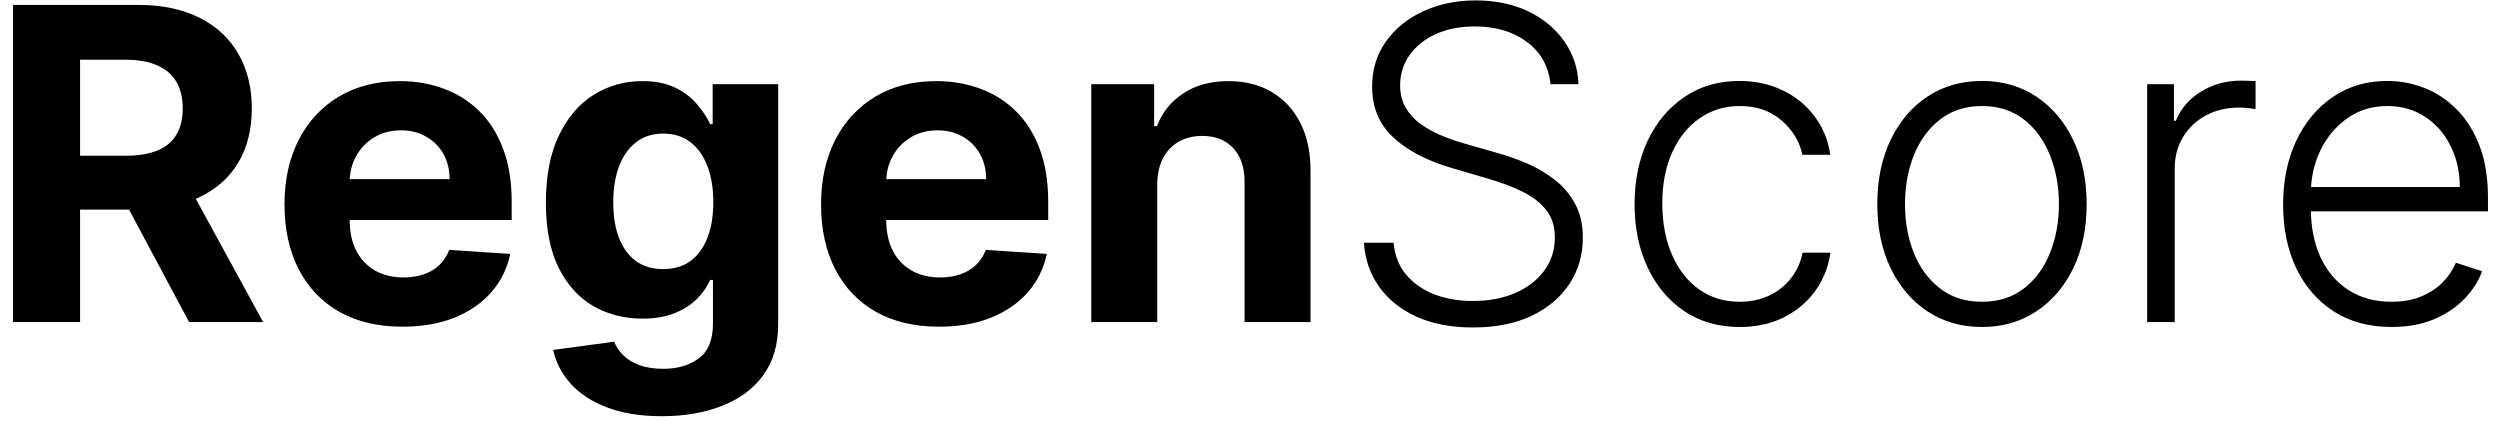 <svg width="172" height="29" viewBox="0 0 172 29" fill="none" xmlns="http://www.w3.org/2000/svg">
<path d="M0.896 22.156V0.338H9.504C11.152 0.338 12.558 0.633 13.723 1.222C14.895 1.805 15.786 2.632 16.397 3.705C17.015 4.77 17.324 6.023 17.324 7.465C17.324 8.914 17.011 10.161 16.386 11.204C15.761 12.242 14.856 13.037 13.67 13.591C12.491 14.145 11.063 14.422 9.387 14.422H3.624V10.714H8.641C9.522 10.714 10.254 10.594 10.836 10.352C11.418 10.111 11.852 9.749 12.136 9.266C12.427 8.783 12.572 8.183 12.572 7.465C12.572 6.741 12.427 6.13 12.136 5.633C11.852 5.136 11.415 4.759 10.825 4.504C10.243 4.241 9.508 4.109 8.62 4.109H5.509V22.156H0.896ZM12.679 12.227L18.102 22.156H13.009L7.704 12.227H12.679ZM27.692 22.476C26.009 22.476 24.56 22.135 23.346 21.453C22.138 20.764 21.208 19.791 20.555 18.534C19.901 17.27 19.574 15.775 19.574 14.049C19.574 12.366 19.901 10.889 20.555 9.617C21.208 8.346 22.128 7.355 23.314 6.645C24.507 5.935 25.906 5.58 27.511 5.58C28.591 5.58 29.596 5.754 30.526 6.102C31.464 6.442 32.28 6.957 32.976 7.646C33.679 8.335 34.226 9.202 34.617 10.246C35.008 11.283 35.203 12.497 35.203 13.889V15.136H21.386V12.323H30.931C30.931 11.67 30.789 11.091 30.505 10.587C30.221 10.082 29.826 9.688 29.322 9.404C28.825 9.113 28.246 8.967 27.586 8.967C26.897 8.967 26.286 9.127 25.753 9.447C25.228 9.759 24.816 10.182 24.518 10.714C24.219 11.24 24.067 11.826 24.059 12.472V15.146C24.059 15.956 24.209 16.655 24.507 17.245C24.812 17.834 25.242 18.289 25.796 18.609C26.35 18.928 27.007 19.088 27.767 19.088C28.271 19.088 28.733 19.017 29.152 18.875C29.571 18.733 29.93 18.52 30.228 18.236C30.526 17.952 30.753 17.604 30.91 17.192L35.107 17.469C34.894 18.477 34.457 19.358 33.797 20.111C33.143 20.857 32.298 21.439 31.261 21.858C30.231 22.27 29.042 22.476 27.692 22.476ZM45.537 28.634C44.067 28.634 42.806 28.431 41.755 28.026C40.711 27.629 39.88 27.085 39.262 26.396C38.644 25.707 38.243 24.933 38.058 24.074L42.255 23.509C42.383 23.836 42.586 24.141 42.863 24.425C43.14 24.709 43.505 24.937 43.96 25.107C44.422 25.285 44.983 25.374 45.643 25.374C46.63 25.374 47.444 25.132 48.083 24.649C48.729 24.173 49.052 23.374 49.052 22.252V19.259H48.861C48.662 19.713 48.364 20.143 47.966 20.548C47.568 20.952 47.057 21.283 46.432 21.538C45.807 21.794 45.061 21.922 44.194 21.922C42.966 21.922 41.847 21.638 40.839 21.07C39.837 20.494 39.038 19.617 38.442 18.438C37.852 17.252 37.557 15.754 37.557 13.943C37.557 12.089 37.859 10.54 38.463 9.298C39.067 8.055 39.869 7.124 40.871 6.506C41.879 5.888 42.983 5.58 44.184 5.58C45.1 5.58 45.867 5.736 46.485 6.048C47.103 6.354 47.6 6.737 47.976 7.199C48.36 7.653 48.655 8.101 48.861 8.541H49.031V5.793H53.538V22.316C53.538 23.708 53.197 24.873 52.515 25.81C51.833 26.748 50.888 27.451 49.681 27.92C48.481 28.396 47.099 28.634 45.537 28.634ZM45.633 18.513C46.364 18.513 46.982 18.332 47.486 17.97C47.998 17.6 48.388 17.075 48.658 16.393C48.935 15.704 49.074 14.88 49.074 13.921C49.074 12.962 48.939 12.131 48.669 11.428C48.399 10.718 48.008 10.168 47.497 9.777C46.986 9.386 46.364 9.191 45.633 9.191C44.887 9.191 44.258 9.393 43.747 9.798C43.236 10.196 42.849 10.75 42.586 11.46C42.323 12.171 42.192 12.991 42.192 13.921C42.192 14.866 42.323 15.682 42.586 16.371C42.856 17.053 43.243 17.582 43.747 17.959C44.258 18.328 44.887 18.513 45.633 18.513ZM64.606 22.476C62.923 22.476 61.474 22.135 60.26 21.453C59.052 20.764 58.122 19.791 57.469 18.534C56.815 17.27 56.489 15.775 56.489 14.049C56.489 12.366 56.815 10.889 57.469 9.617C58.122 8.346 59.042 7.355 60.228 6.645C61.421 5.935 62.82 5.58 64.425 5.58C65.505 5.58 66.51 5.754 67.44 6.102C68.378 6.442 69.194 6.957 69.89 7.646C70.594 8.335 71.14 9.202 71.531 10.246C71.922 11.283 72.117 12.497 72.117 13.889V15.136H58.3V12.323H67.845C67.845 11.67 67.703 11.091 67.419 10.587C67.135 10.082 66.741 9.688 66.236 9.404C65.739 9.113 65.16 8.967 64.5 8.967C63.811 8.967 63.2 9.127 62.667 9.447C62.142 9.759 61.73 10.182 61.432 10.714C61.133 11.24 60.981 11.826 60.974 12.472V15.146C60.974 15.956 61.123 16.655 61.421 17.245C61.726 17.834 62.156 18.289 62.71 18.609C63.264 18.928 63.921 19.088 64.681 19.088C65.185 19.088 65.647 19.017 66.066 18.875C66.485 18.733 66.844 18.52 67.142 18.236C67.44 17.952 67.667 17.604 67.824 17.192L72.021 17.469C71.808 18.477 71.371 19.358 70.711 20.111C70.057 20.857 69.212 21.439 68.175 21.858C67.145 22.27 65.956 22.476 64.606 22.476ZM79.617 12.696V22.156H75.079V5.793H79.404V8.68H79.596C79.958 7.728 80.565 6.975 81.417 6.421C82.27 5.86 83.303 5.58 84.518 5.58C85.654 5.58 86.645 5.828 87.49 6.325C88.335 6.822 88.992 7.533 89.461 8.456C89.93 9.372 90.164 10.466 90.164 11.737V22.156H85.626V12.547C85.633 11.546 85.377 10.764 84.859 10.203C84.34 9.635 83.626 9.351 82.717 9.351C82.106 9.351 81.567 9.482 81.098 9.745C80.636 10.008 80.274 10.391 80.011 10.896C79.755 11.393 79.624 11.993 79.617 12.696ZM106.674 5.793C106.553 4.578 106.017 3.612 105.065 2.895C104.114 2.178 102.917 1.819 101.475 1.819C100.46 1.819 99.565 1.993 98.79 2.341C98.023 2.689 97.42 3.172 96.979 3.79C96.546 4.401 96.329 5.097 96.329 5.878C96.329 6.453 96.454 6.957 96.702 7.391C96.951 7.824 97.285 8.197 97.704 8.509C98.13 8.815 98.599 9.077 99.11 9.298C99.629 9.518 100.151 9.702 100.676 9.852L102.977 10.512C103.673 10.704 104.369 10.949 105.065 11.247C105.761 11.546 106.397 11.922 106.972 12.376C107.555 12.824 108.02 13.374 108.368 14.028C108.723 14.674 108.901 15.452 108.901 16.361C108.901 17.526 108.599 18.573 107.995 19.504C107.391 20.434 106.525 21.173 105.396 21.72C104.266 22.259 102.913 22.529 101.337 22.529C99.852 22.529 98.563 22.284 97.469 21.794C96.376 21.297 95.516 20.611 94.891 19.738C94.266 18.864 93.915 17.852 93.837 16.702H95.882C95.953 17.561 96.237 18.289 96.734 18.886C97.231 19.482 97.878 19.937 98.673 20.249C99.469 20.555 100.357 20.707 101.337 20.707C102.423 20.707 103.389 20.526 104.234 20.164C105.087 19.795 105.754 19.283 106.237 18.63C106.727 17.97 106.972 17.202 106.972 16.329C106.972 15.59 106.781 14.972 106.397 14.475C106.013 13.971 105.477 13.548 104.788 13.207C104.107 12.867 103.315 12.565 102.413 12.302L99.803 11.535C98.091 11.023 96.763 10.317 95.818 9.415C94.874 8.513 94.401 7.362 94.401 5.963C94.401 4.791 94.714 3.761 95.339 2.874C95.971 1.979 96.823 1.283 97.896 0.786C98.975 0.281 100.186 0.029 101.528 0.029C102.885 0.029 104.085 0.278 105.129 0.775C106.173 1.272 107.001 1.957 107.612 2.831C108.229 3.697 108.56 4.685 108.602 5.793H106.674ZM119.692 22.497C118.229 22.497 116.955 22.131 115.868 21.4C114.788 20.668 113.95 19.667 113.354 18.396C112.757 17.124 112.459 15.675 112.459 14.049C112.459 12.408 112.761 10.949 113.364 9.67C113.975 8.392 114.82 7.391 115.9 6.666C116.979 5.935 118.233 5.569 119.661 5.569C120.754 5.569 121.745 5.782 122.633 6.208C123.521 6.627 124.252 7.22 124.827 7.987C125.41 8.747 125.776 9.635 125.925 10.651H124.007C123.808 9.727 123.329 8.939 122.569 8.286C121.816 7.625 120.857 7.295 119.692 7.295C118.648 7.295 117.725 7.579 116.923 8.147C116.12 8.708 115.491 9.493 115.037 10.501C114.589 11.503 114.366 12.664 114.366 13.985C114.366 15.313 114.586 16.489 115.026 17.511C115.467 18.527 116.085 19.322 116.88 19.898C117.683 20.473 118.62 20.761 119.692 20.761C120.417 20.761 121.077 20.626 121.674 20.356C122.278 20.079 122.782 19.688 123.187 19.184C123.599 18.68 123.876 18.079 124.018 17.384H125.935C125.793 18.371 125.442 19.251 124.881 20.026C124.327 20.793 123.606 21.396 122.718 21.837C121.837 22.277 120.829 22.497 119.692 22.497ZM136.36 22.497C134.946 22.497 133.696 22.139 132.61 21.421C131.53 20.704 130.685 19.713 130.074 18.449C129.463 17.178 129.158 15.711 129.158 14.049C129.158 12.373 129.463 10.899 130.074 9.628C130.685 8.349 131.53 7.355 132.61 6.645C133.696 5.928 134.946 5.569 136.36 5.569C137.773 5.569 139.02 5.928 140.099 6.645C141.179 7.362 142.024 8.357 142.635 9.628C143.252 10.899 143.561 12.373 143.561 14.049C143.561 15.711 143.256 17.178 142.645 18.449C142.034 19.713 141.186 20.704 140.099 21.421C139.02 22.139 137.773 22.497 136.36 22.497ZM136.36 20.761C137.496 20.761 138.458 20.455 139.247 19.845C140.035 19.234 140.632 18.421 141.037 17.405C141.449 16.389 141.654 15.271 141.654 14.049C141.654 12.827 141.449 11.705 141.037 10.682C140.632 9.66 140.035 8.839 139.247 8.222C138.458 7.604 137.496 7.295 136.36 7.295C135.23 7.295 134.268 7.604 133.473 8.222C132.684 8.839 132.084 9.66 131.672 10.682C131.267 11.705 131.065 12.827 131.065 14.049C131.065 15.271 131.267 16.389 131.672 17.405C132.084 18.421 132.684 19.234 133.473 19.845C134.261 20.455 135.223 20.761 136.36 20.761ZM147.724 22.156V5.793H149.567V8.307H149.706C150.032 7.483 150.601 6.819 151.41 6.315C152.227 5.803 153.15 5.548 154.18 5.548C154.336 5.548 154.51 5.551 154.702 5.558C154.894 5.565 155.054 5.572 155.182 5.58V7.508C155.096 7.494 154.947 7.472 154.734 7.444C154.521 7.415 154.29 7.401 154.042 7.401C153.189 7.401 152.43 7.582 151.762 7.945C151.101 8.3 150.579 8.793 150.196 9.425C149.812 10.057 149.621 10.778 149.621 11.588V22.156H147.724ZM164.535 22.497C163.008 22.497 161.687 22.142 160.572 21.432C159.457 20.715 158.594 19.724 157.983 18.459C157.38 17.188 157.078 15.725 157.078 14.07C157.078 12.423 157.38 10.96 157.983 9.681C158.594 8.396 159.436 7.391 160.508 6.666C161.588 5.935 162.834 5.569 164.248 5.569C165.135 5.569 165.991 5.732 166.815 6.059C167.639 6.379 168.378 6.872 169.031 7.54C169.692 8.2 170.214 9.035 170.597 10.043C170.981 11.045 171.172 12.231 171.172 13.602V14.539H158.388V12.867H169.233C169.233 11.815 169.02 10.871 168.594 10.033C168.175 9.188 167.589 8.52 166.836 8.03C166.091 7.54 165.228 7.295 164.248 7.295C163.211 7.295 162.298 7.572 161.51 8.126C160.721 8.68 160.104 9.411 159.656 10.32C159.216 11.229 158.992 12.224 158.985 13.303V14.305C158.985 15.604 159.209 16.741 159.656 17.714C160.111 18.68 160.753 19.429 161.584 19.962C162.415 20.494 163.399 20.761 164.535 20.761C165.309 20.761 165.988 20.64 166.57 20.398C167.16 20.157 167.653 19.834 168.051 19.429C168.456 19.017 168.761 18.566 168.967 18.076L170.768 18.662C170.519 19.351 170.111 19.986 169.542 20.569C168.981 21.151 168.278 21.62 167.433 21.975C166.595 22.323 165.629 22.497 164.535 22.497Z" fill="black"/>
</svg>
